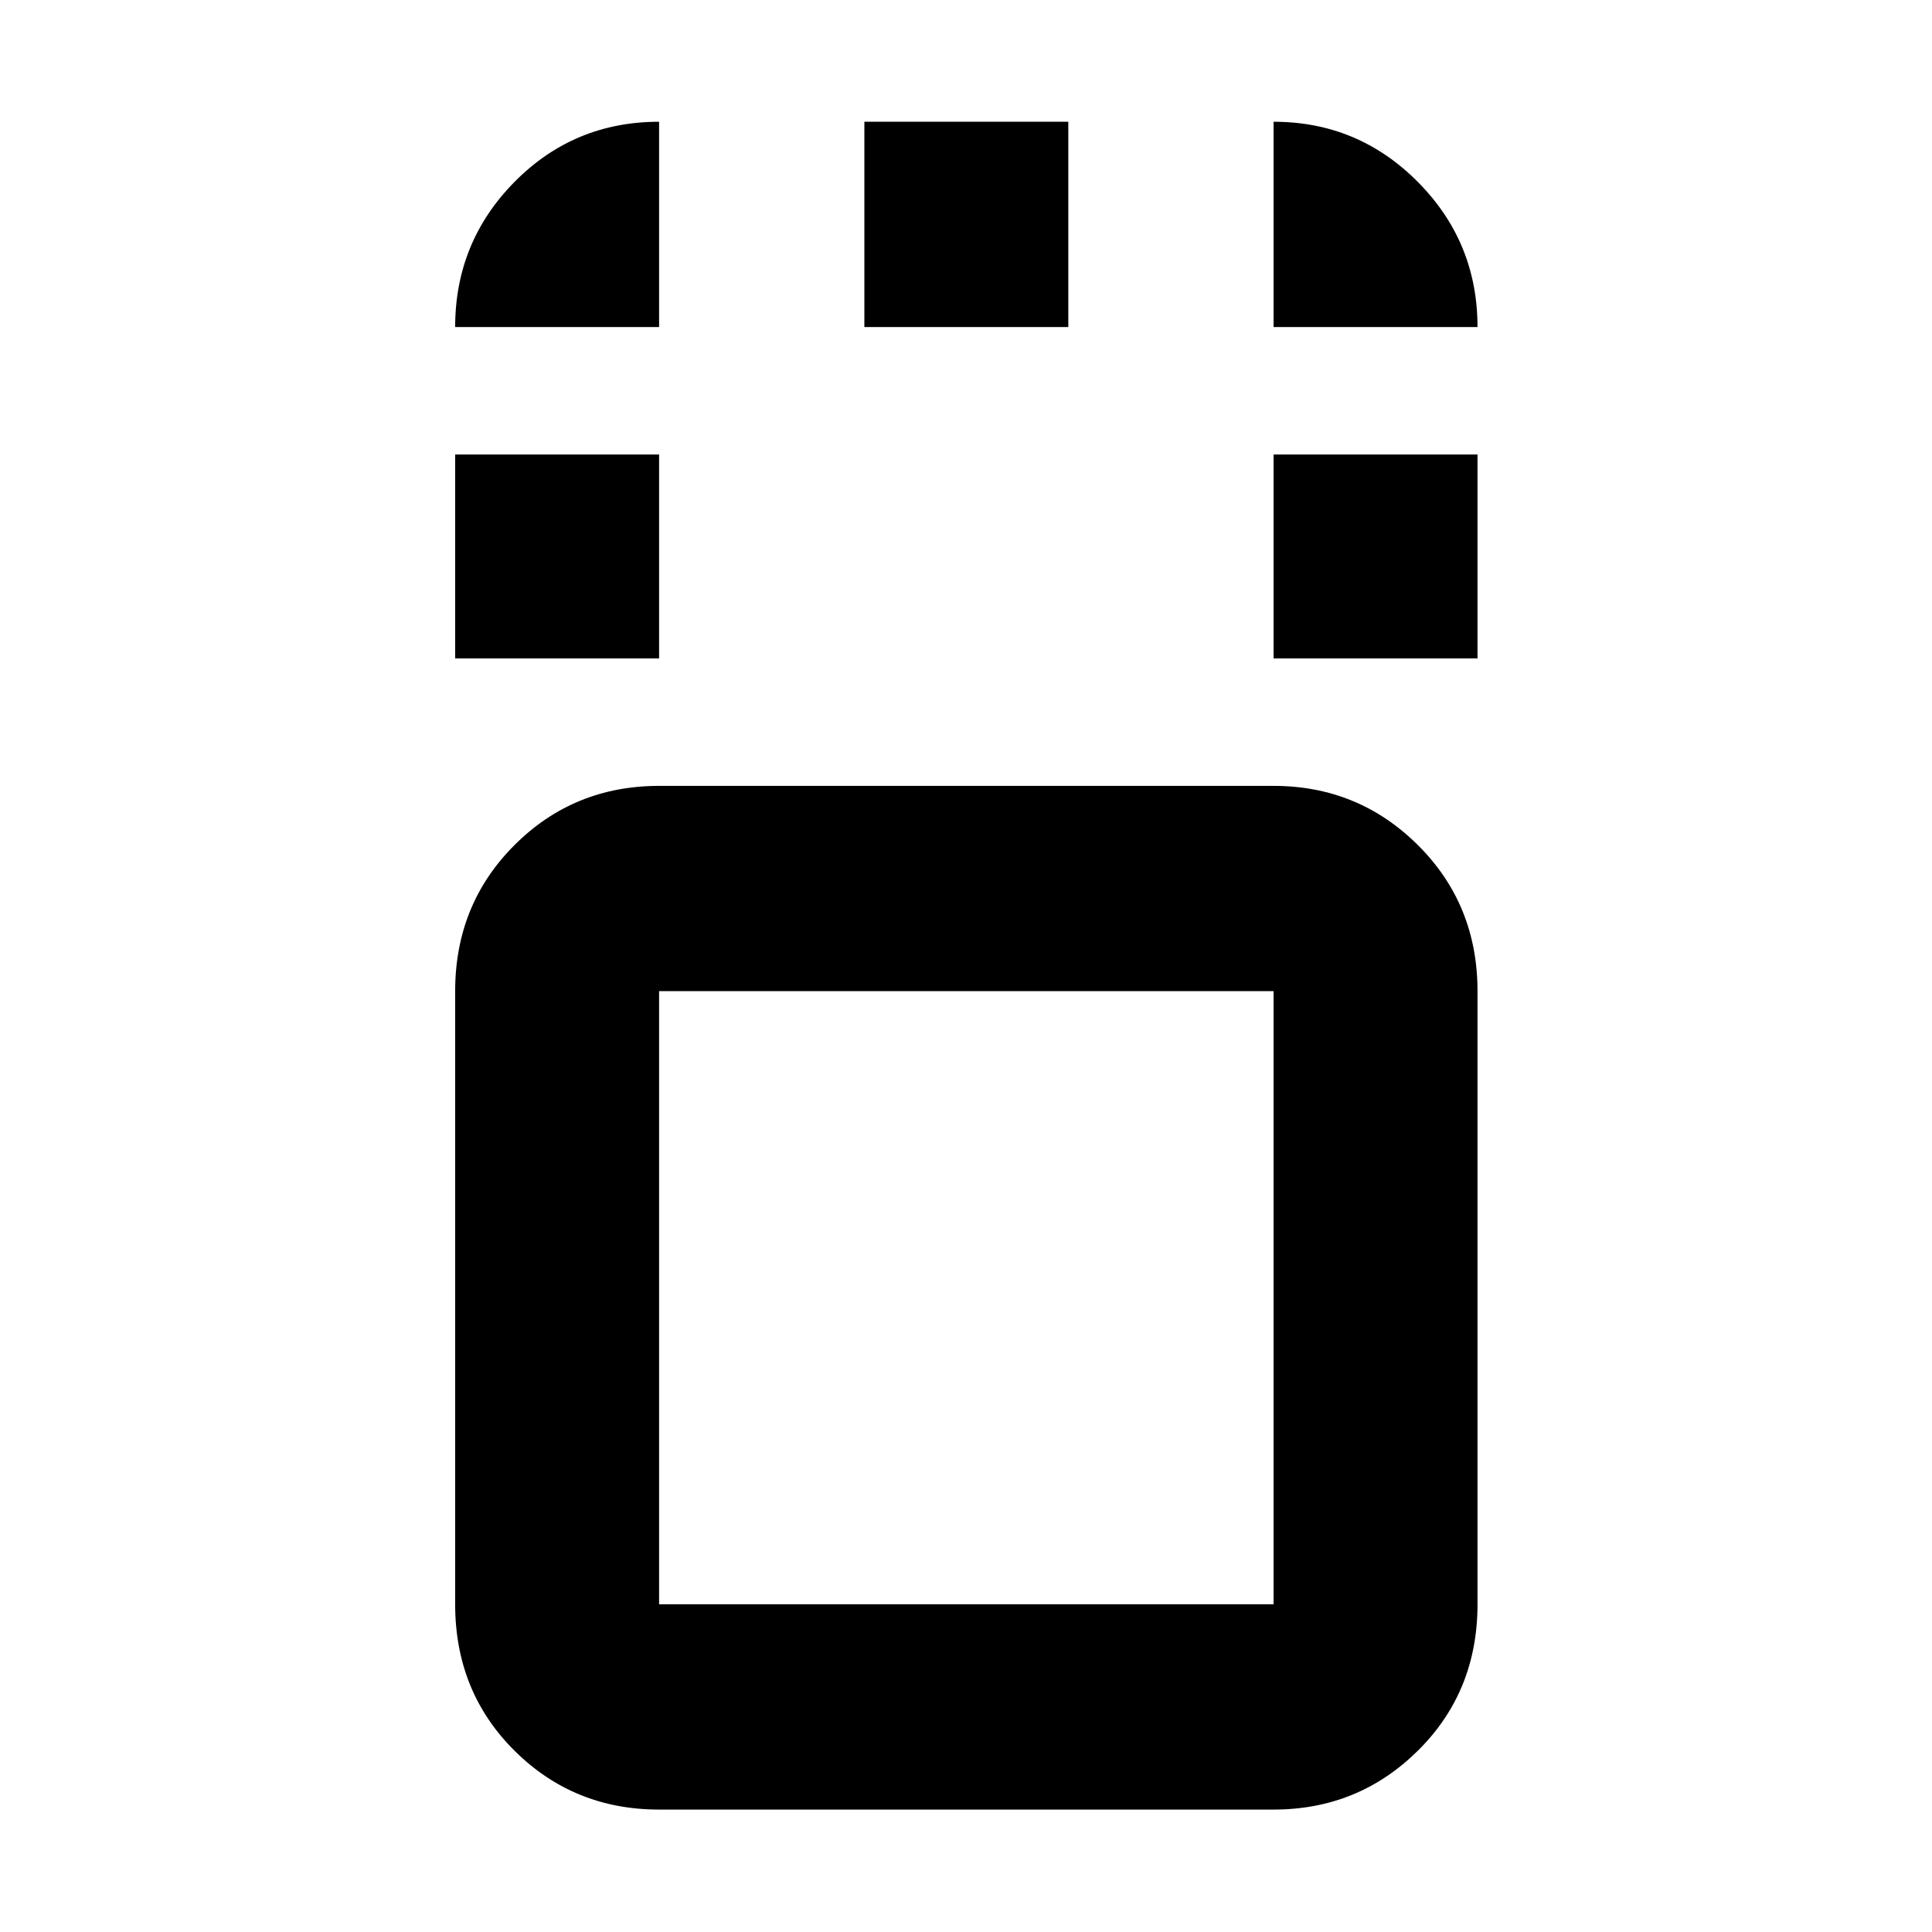 <svg xmlns="http://www.w3.org/2000/svg" height="40" viewBox="0 96 960 960" width="40"><path d="M327.499 995.167q-42.437 0-71.884-29.294-29.448-29.294-29.448-72.706V588.499q0-43.099 29.448-72.549 29.447-29.45 71.884-29.45h305.335q42.125 0 71.729 29.45t29.604 72.549v304.668q0 43.412-29.604 72.706-29.604 29.294-71.729 29.294H327.499Zm305.335-406.668H327.499v304.668h305.335V588.499ZM226.167 423.166V321.833h101.332v101.333H226.167Zm406.667 0V321.833h101.333v101.333H632.834ZM429.5 258.5v-102h101.333v102H429.5ZM480 740.667ZM226.167 258.5q0-42.246 29.504-72.123 29.504-29.877 71.828-29.877v102H226.167Zm406.667 0v-102q41.97 0 71.651 29.877 29.682 29.877 29.682 72.123H632.834Z"/></svg>